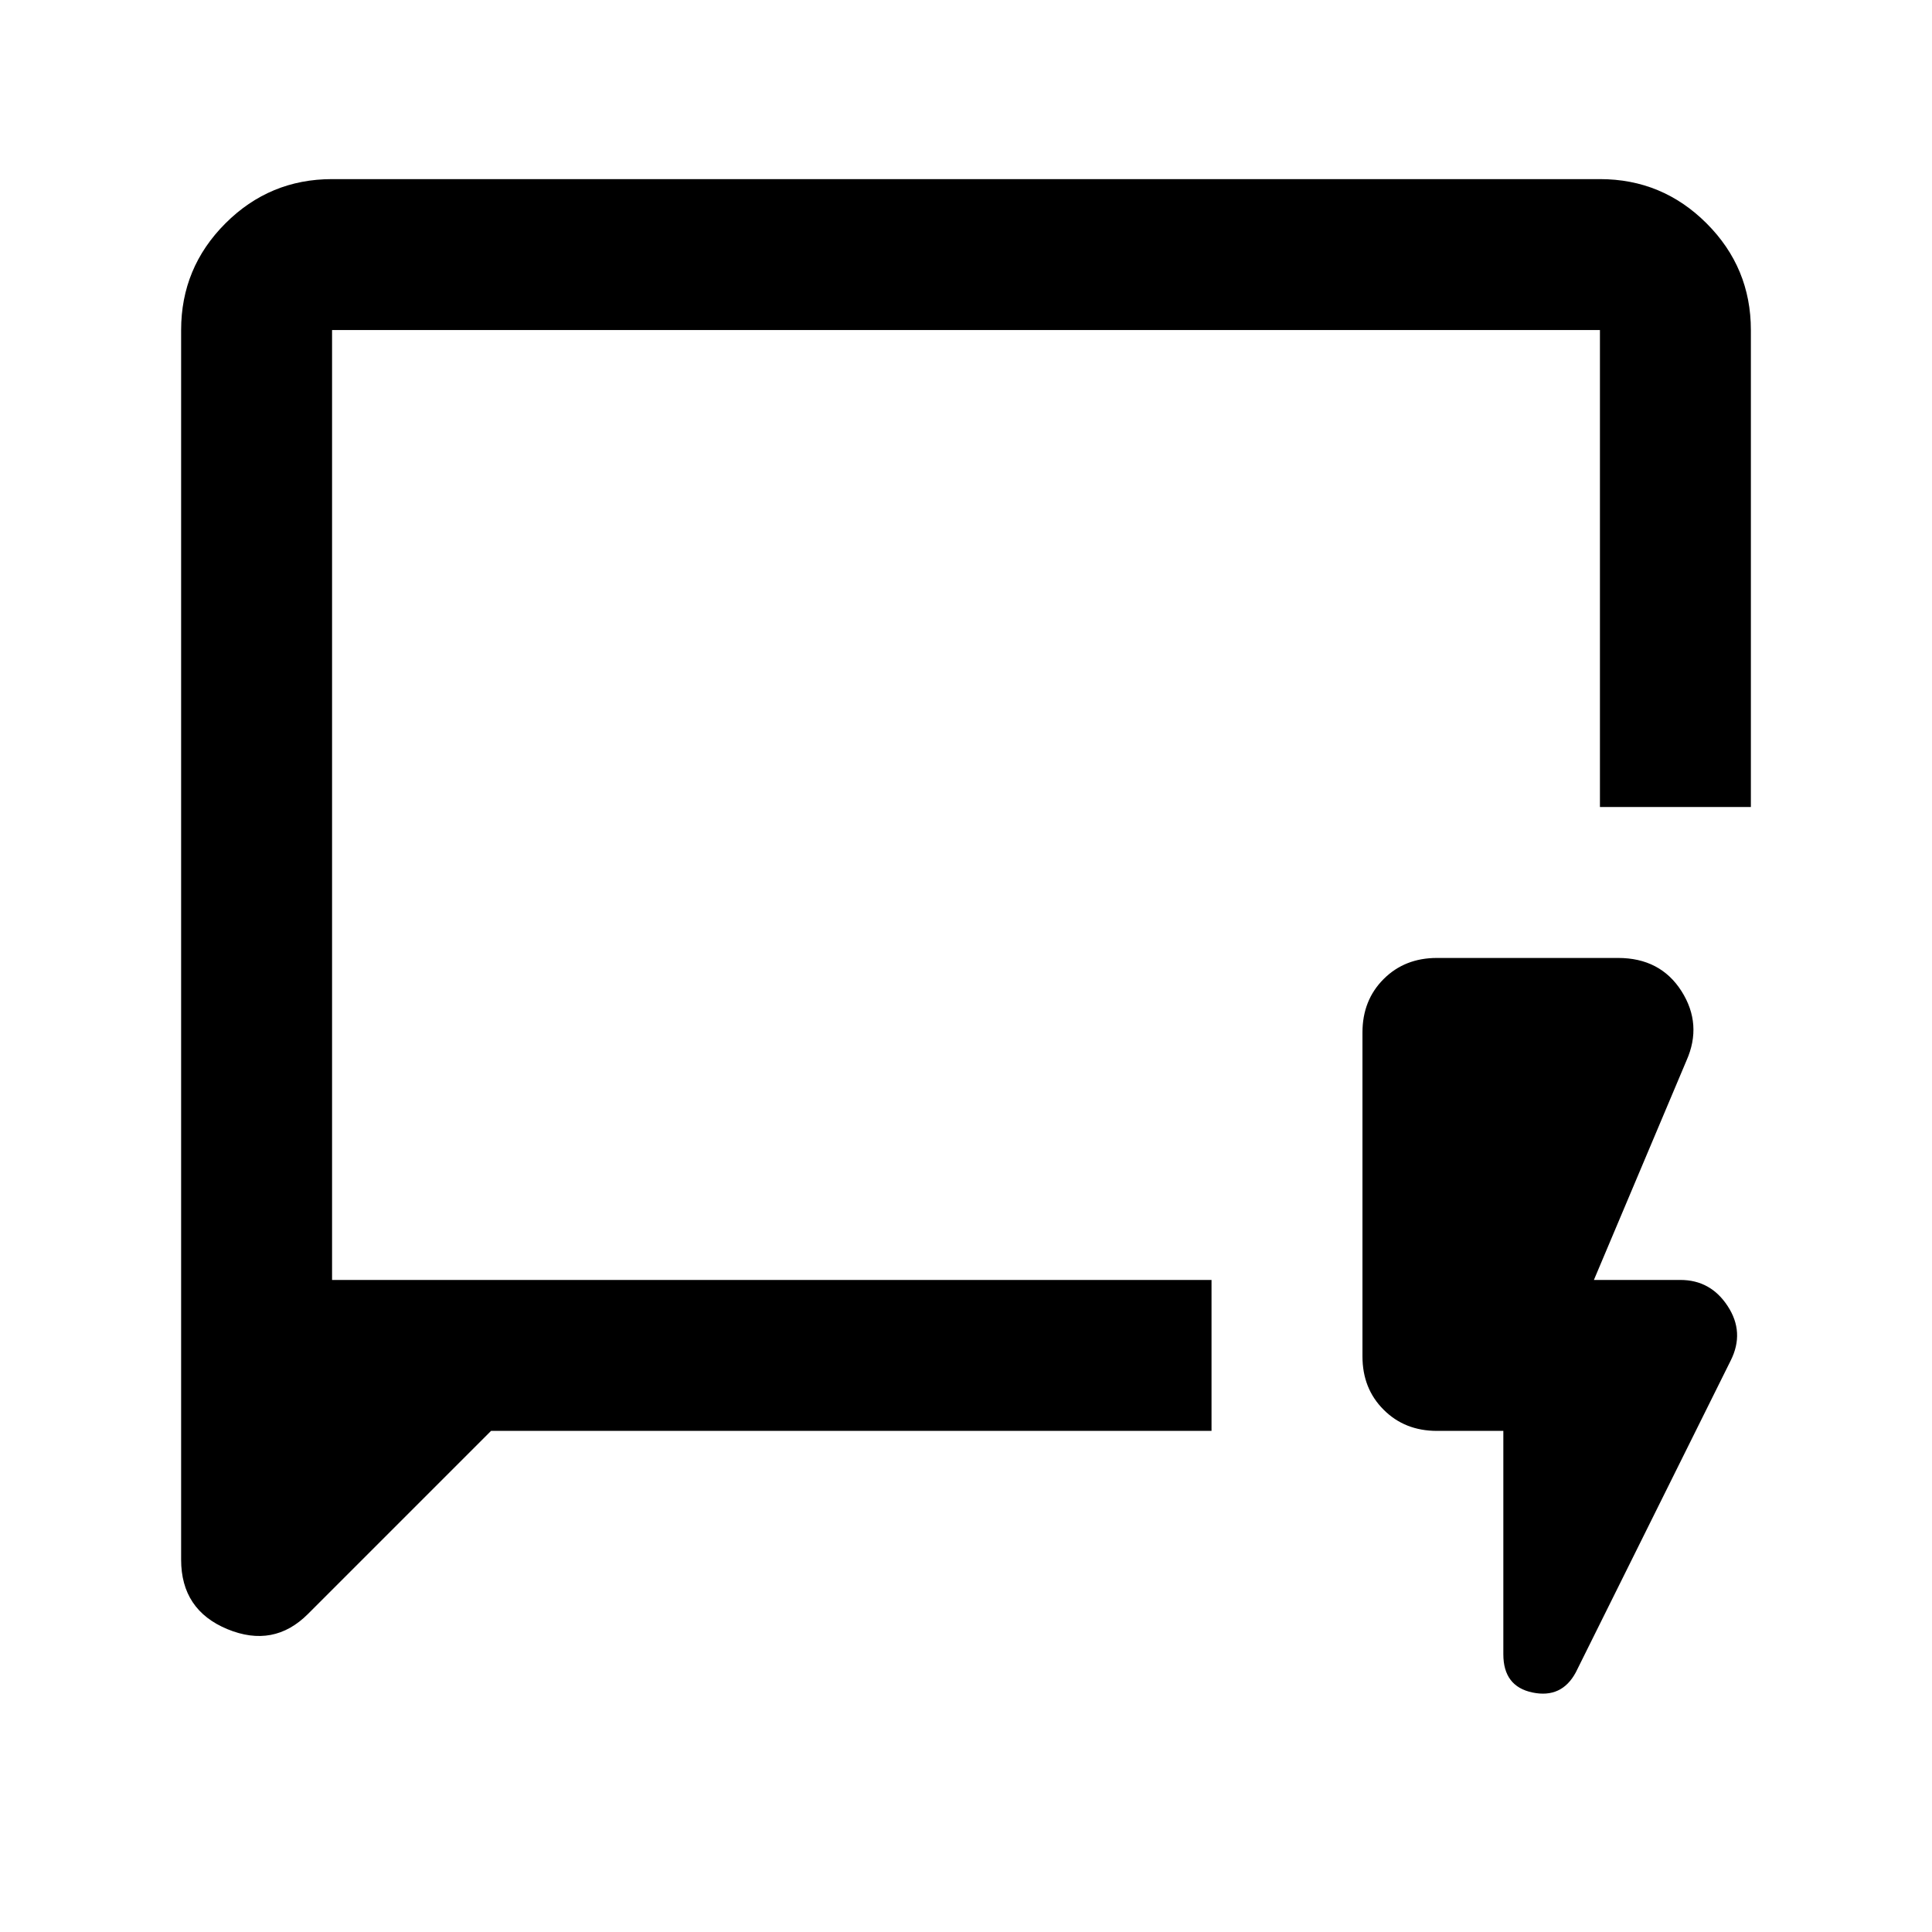 <svg xmlns="http://www.w3.org/2000/svg" height="24" width="24"><path d="M6.1 17.775 3.825 20.05q-.425.425-1 .188-.575-.238-.575-.863V4.1q0-.775.55-1.325.55-.55 1.325-.55h15.75q.775 0 1.325.55.55.55.55 1.325v5.925h-1.875V4.1H4.125v11.8H15.05v1.875ZM4.125 15.9V4.1v11.8Zm14.55 1.875h-.825q-.4 0-.662-.263-.263-.262-.263-.662v-4.025q0-.4.263-.663.262-.262.662-.262h2.25q.525 0 .788.412.262.413.062.863L19.8 15.9h1.075q.375 0 .587.325.213.325.038.675l-1.925 3.875q-.175.325-.537.25-.363-.075-.363-.475Z"/></svg>